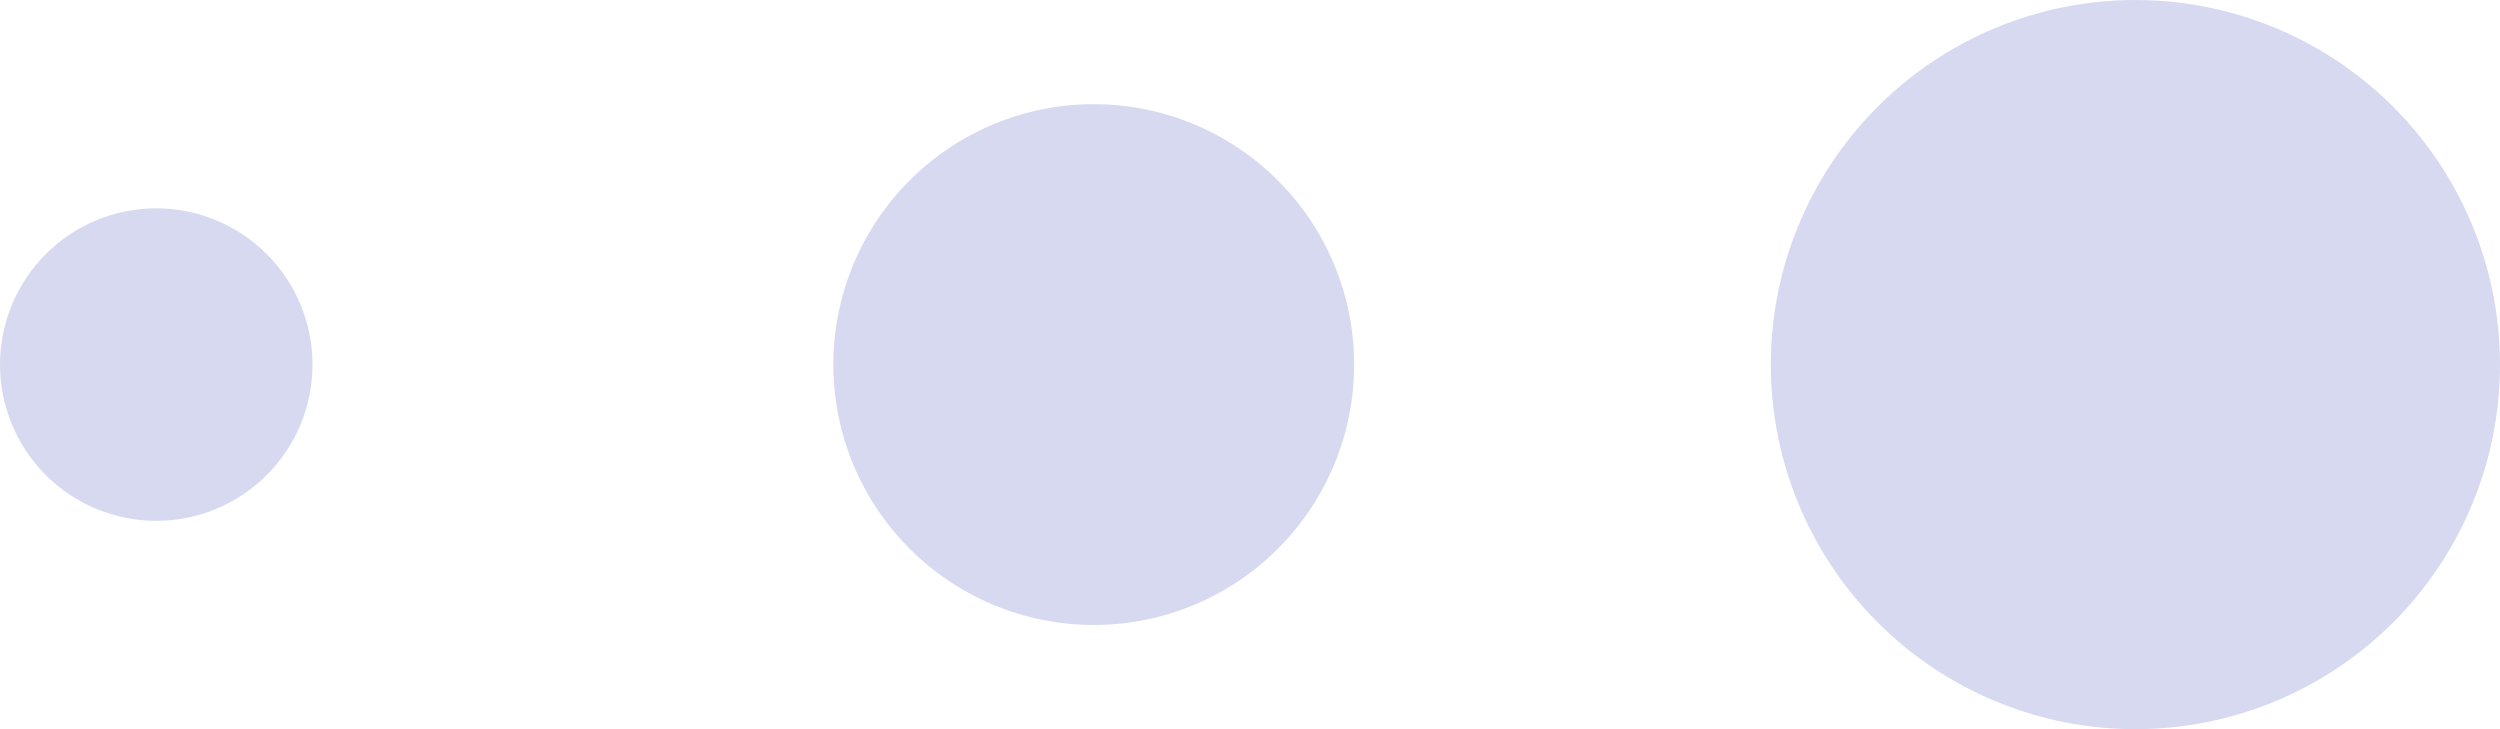 <svg xmlns="http://www.w3.org/2000/svg" xmlns:xlink="http://www.w3.org/1999/xlink" width="24" height="7" viewBox="0 0 24 7">
  <defs>
    <clipPath id="clip-path">
      <path id="Path_42" data-name="Path 42" d="M295.5-7A1.5,1.5,0,0,0,297-8.5a1.5,1.5,0,0,0-1.5-1.5A1.5,1.5,0,0,0,294-8.5,1.5,1.5,0,0,0,295.5-7Z" transform="translate(-294 9.999)" fill="none" clip-rule="evenodd"/>
    </clipPath>
    <clipPath id="clip-path-2">
      <path id="Path_41" data-name="Path 41" d="M0-2H318V-17H0Z" transform="translate(0 17)" fill="none"/>
    </clipPath>
    <clipPath id="clip-path-3">
      <path id="Path_45" data-name="Path 45" d="M304.5-6A2.5,2.5,0,0,0,307-8.5a2.5,2.5,0,0,0-2.5-2.5A2.5,2.5,0,0,0,302-8.5,2.5,2.5,0,0,0,304.5-6Z" transform="translate(-302 11)" fill="none" clip-rule="evenodd"/>
    </clipPath>
    <clipPath id="clip-path-5">
      <path id="Path_48" data-name="Path 48" d="M314.5-5A3.5,3.5,0,0,0,318-8.5a3.5,3.5,0,0,0-3.5-3.5A3.5,3.5,0,0,0,311-8.5,3.5,3.5,0,0,0,314.5-5Z" transform="translate(-311 12)" fill="none" clip-rule="evenodd"/>
    </clipPath>
  </defs>
  <g id="icon" transform="translate(-294 -8)">
    <g id="Group_65" data-name="Group 65" transform="translate(294 10.001)" clip-path="url(#clip-path)">
      <g id="Group_64" data-name="Group 64" transform="translate(-294 -7.001)" clip-path="url(#clip-path-2)">
        <path id="Path_40" data-name="Path 40" d="M289-15h13V-2H289Z" transform="translate(0 17)" fill="#d7d9f1"/>
      </g>
    </g>
    <g id="Group_67" data-name="Group 67" transform="translate(302 9)" clip-path="url(#clip-path-3)">
      <g id="Group_66" data-name="Group 66" transform="translate(-302 -6)" clip-path="url(#clip-path-2)">
        <path id="Path_43" data-name="Path 43" d="M297-16h15V-1H297Z" transform="translate(0 17)" fill="#d7d9f1"/>
      </g>
    </g>
    <g id="Group_69" data-name="Group 69" transform="translate(311 8)" clip-path="url(#clip-path-5)">
      <g id="Group_68" data-name="Group 68" transform="translate(-311 -5)" clip-path="url(#clip-path-2)">
        <path id="Path_46" data-name="Path 46" d="M306-17h17V0H306Z" transform="translate(0 17)" fill="#d7d9f1"/>
      </g>
    </g>
  </g>
</svg>
